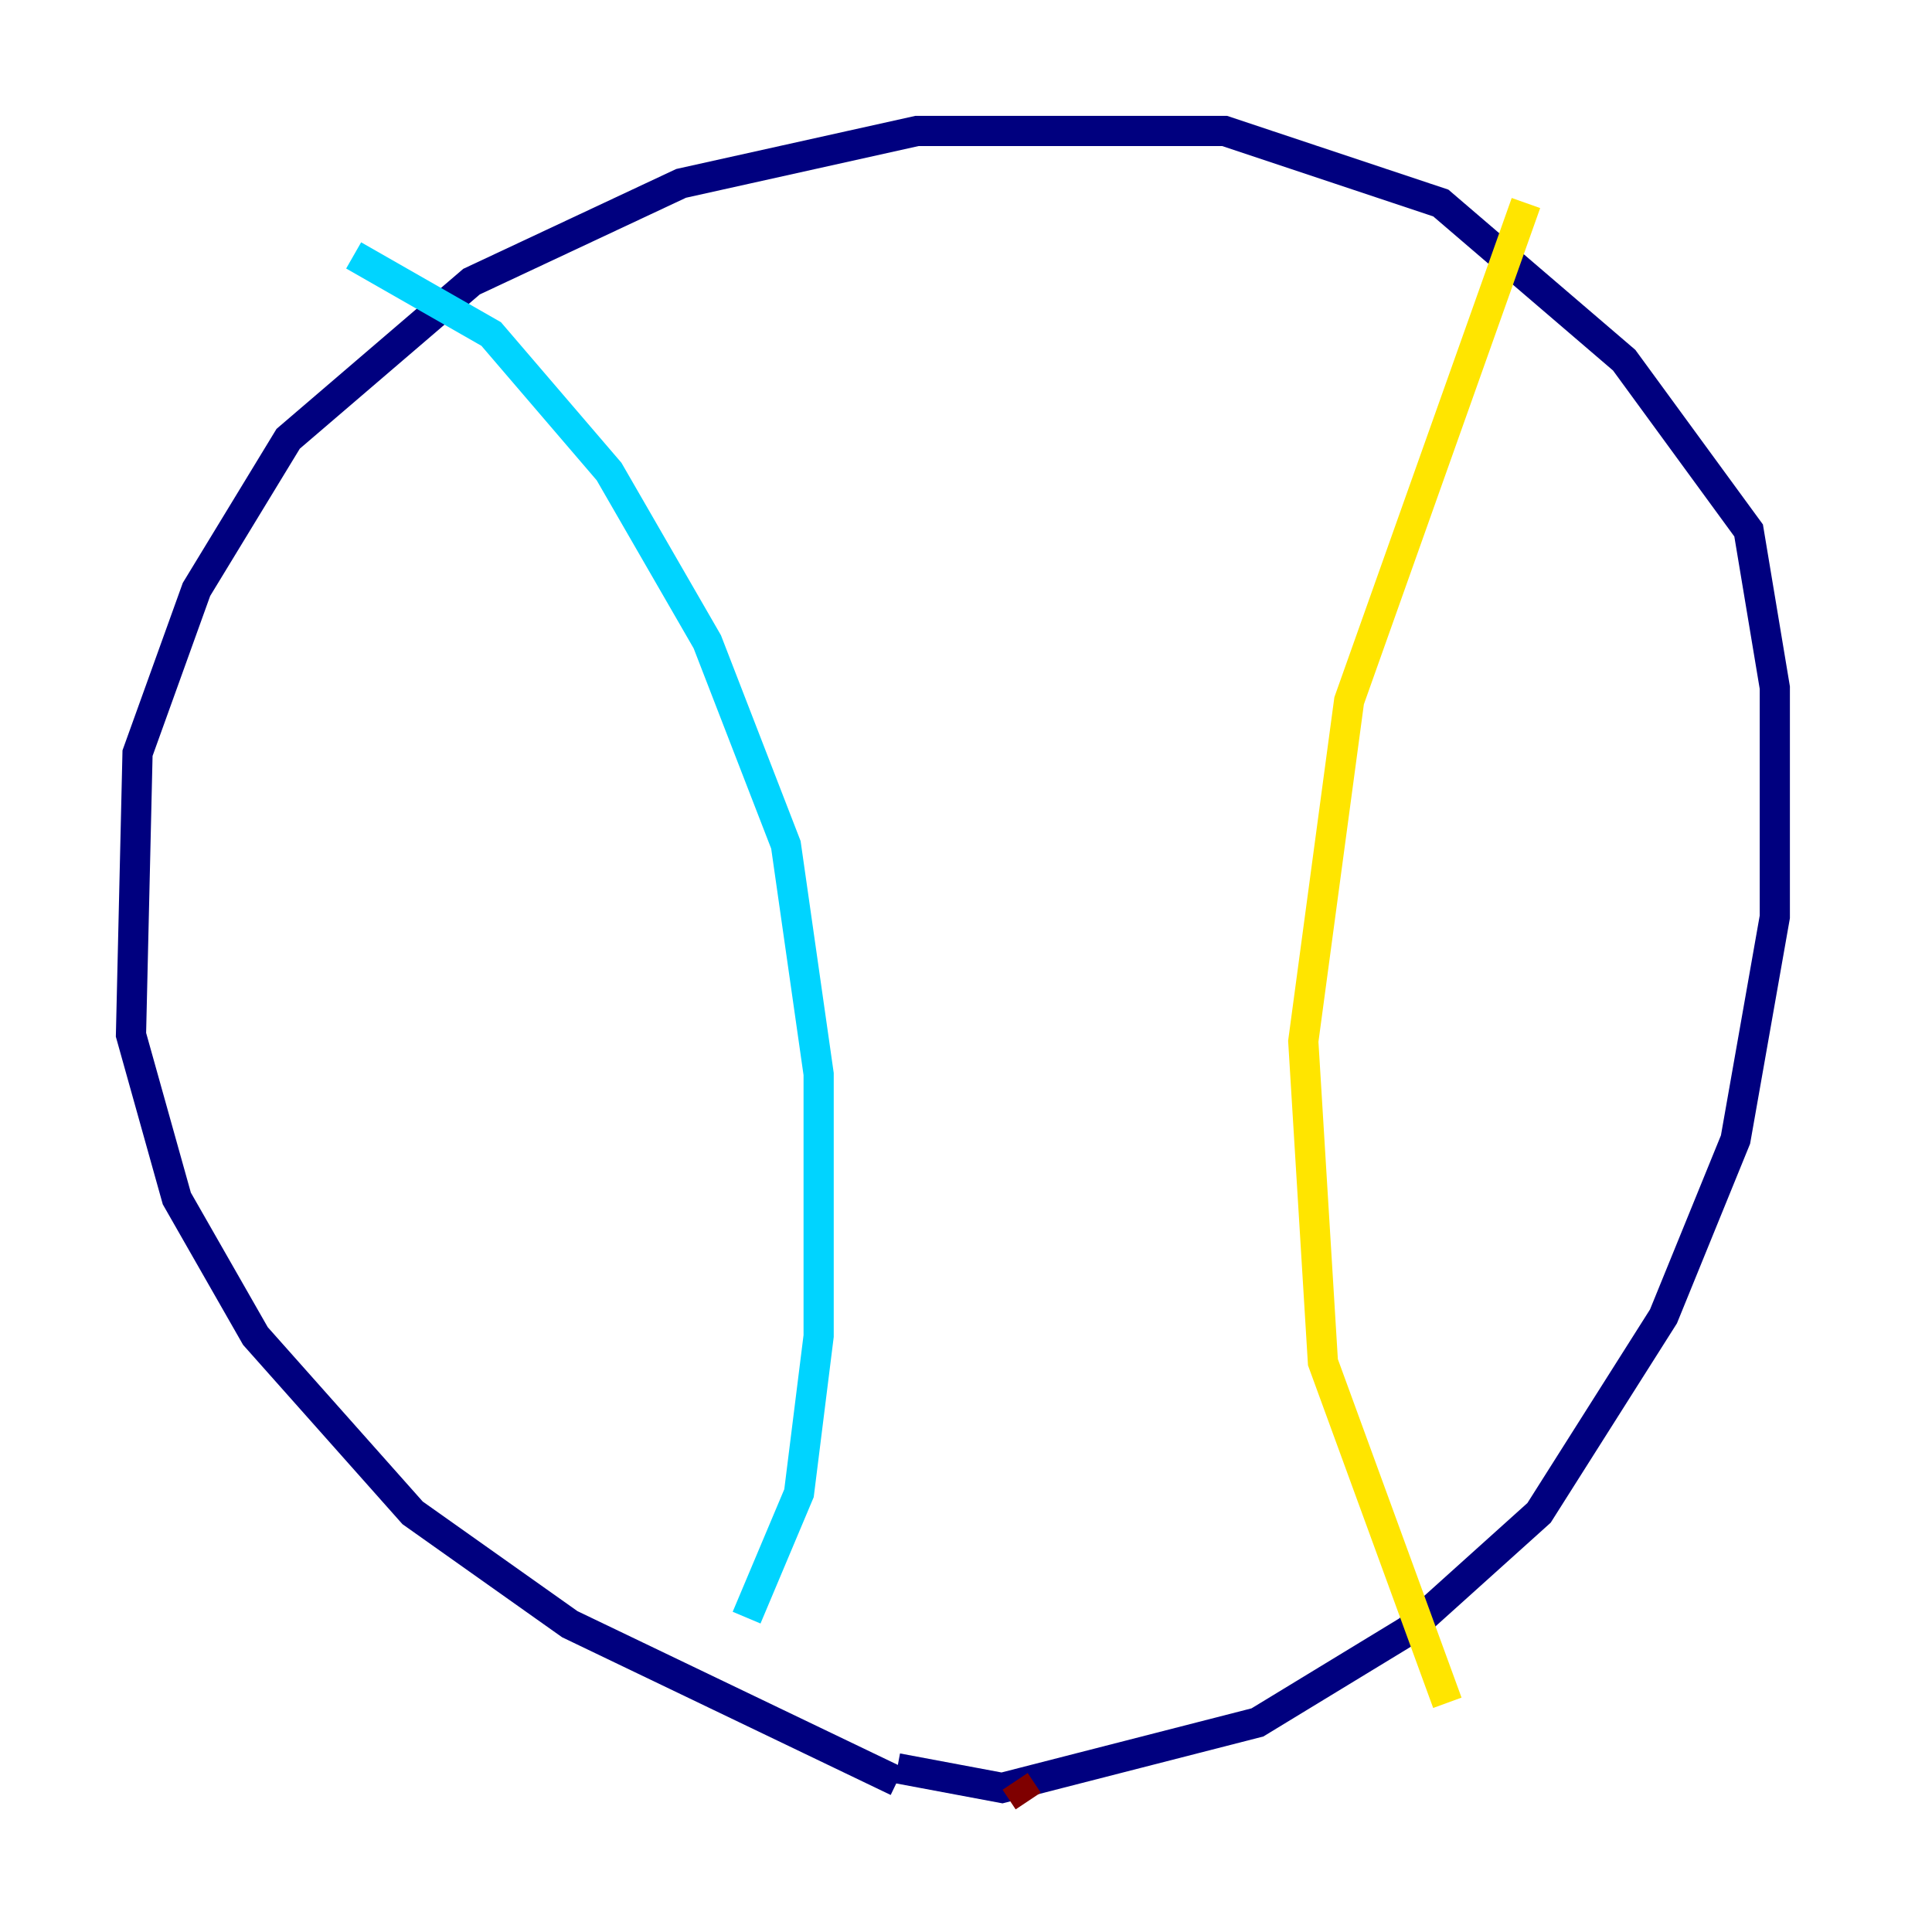 <?xml version="1.0" encoding="utf-8" ?>
<svg baseProfile="tiny" height="128" version="1.2" viewBox="0,0,128,128" width="128" xmlns="http://www.w3.org/2000/svg" xmlns:ev="http://www.w3.org/2001/xml-events" xmlns:xlink="http://www.w3.org/1999/xlink"><defs /><polyline fill="none" points="59.444,118.02 37.749,107.607 27.336,100.231 16.922,88.515 11.715,79.403 8.678,68.556 9.112,49.898 13.017,39.051 19.091,29.071 31.241,18.658 45.125,12.149 60.746,8.678 81.139,8.678 95.458,13.451 107.607,23.864 115.851,35.146 117.586,45.559 117.586,60.746 114.983,75.498 110.21,87.214 101.966,100.231 93.288,108.041 83.308,114.115 66.386,118.454 59.444,117.153" stroke="#00007f" stroke-width="2" /><polyline fill="none" points="23.43,16.922 32.542,22.129 40.352,31.241 46.861,42.522 52.068,55.973 54.237,71.159 54.237,88.515 52.936,98.929 49.464,107.173" stroke="#00d4ff" stroke-width="2" /><polyline fill="none" points="101.098,13.451 89.383,46.427 86.346,68.99 87.647,90.251 95.891,112.814" stroke="#ffe500" stroke-width="2" /><polyline fill="none" points="68.122,119.322 67.254,118.02" stroke="#7f0000" stroke-width="2" /></svg>